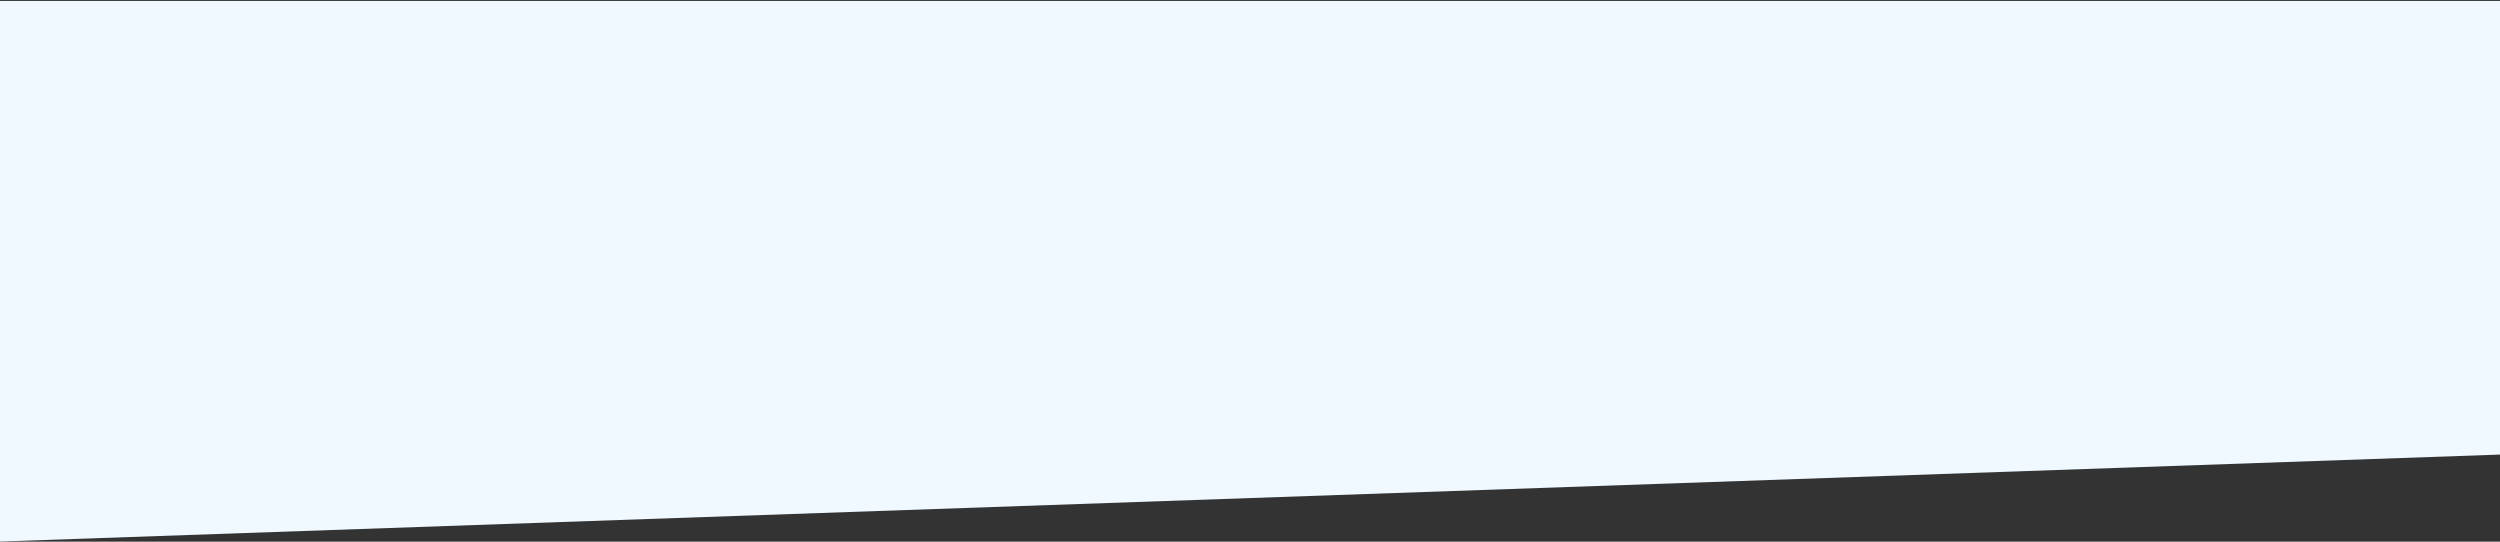 <svg xmlns="http://www.w3.org/2000/svg" width="1920" height="416" viewBox="0 0 1920 416"><rect x="0" y="0" width="1920" height="416" fill="#333333" stroke="none"/><g><g><path fill="#eff9ff" d="M1920 349.11L0 415.902V.737h1920z"/></g></g></svg>